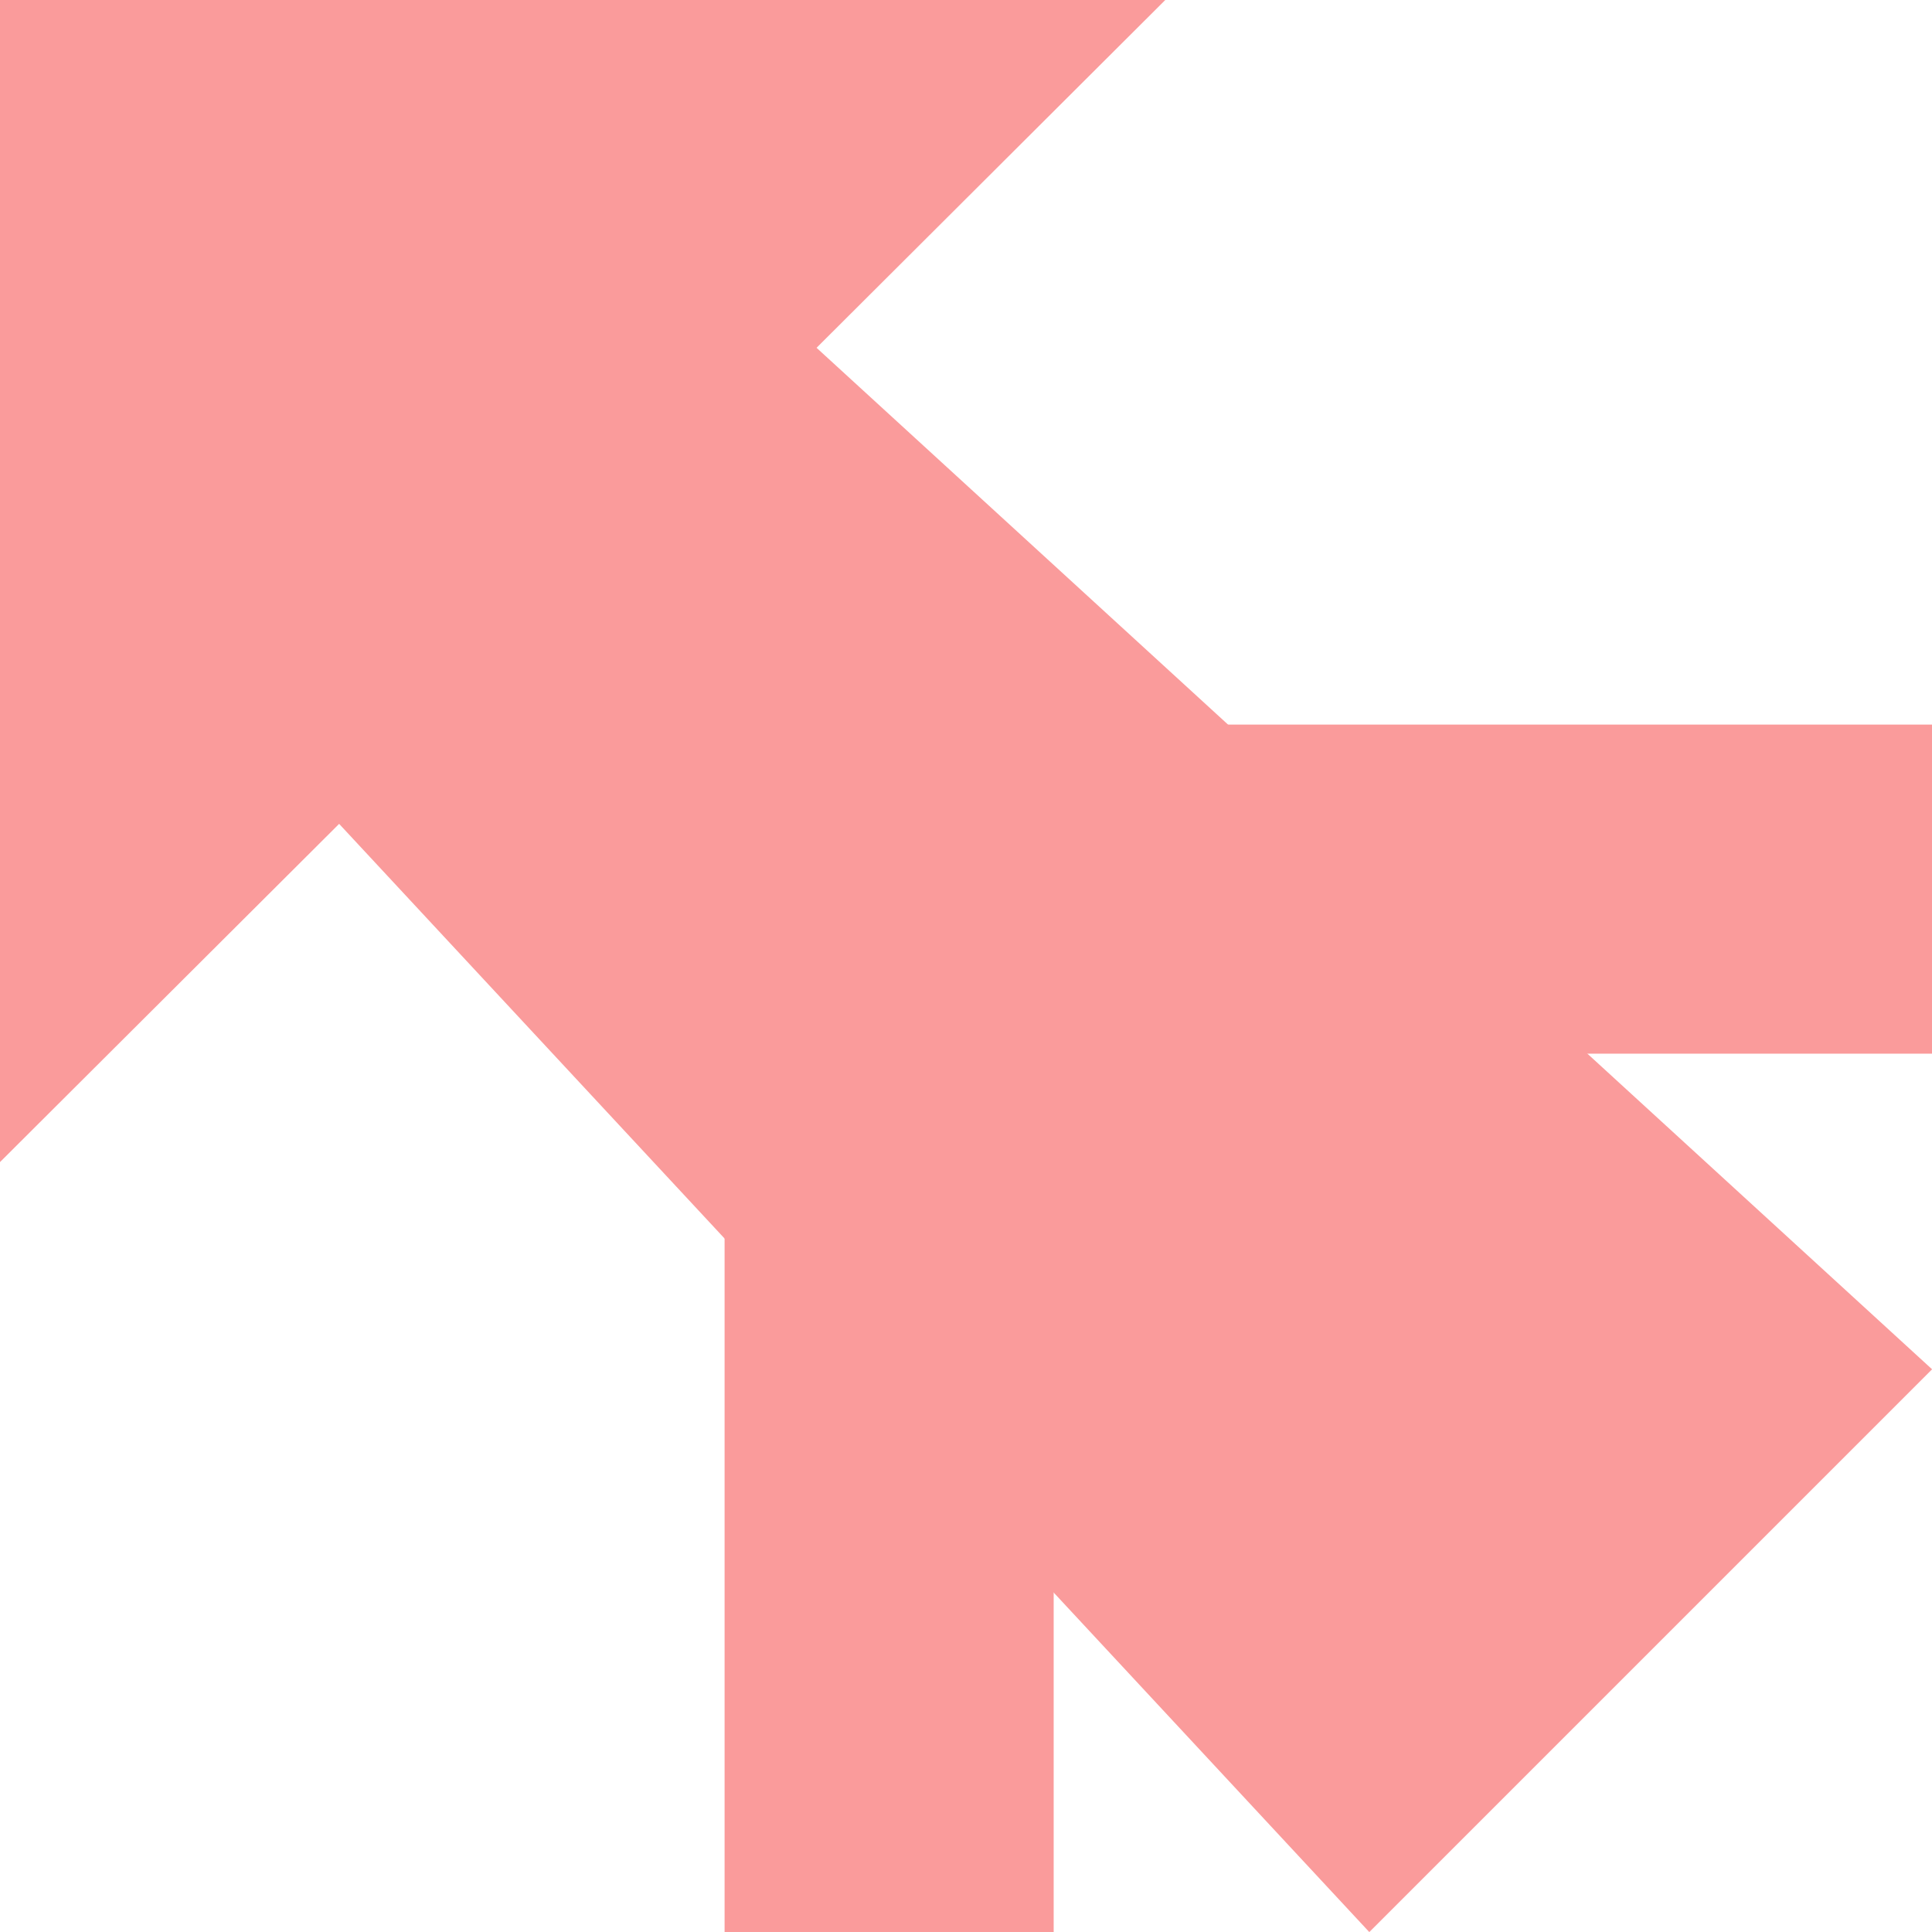<?xml version="1.0" encoding="UTF-8" standalone="no"?>
<!-- Created with Inkscape (http://www.inkscape.org/) -->

<svg
   width="16"
   height="16"
   viewBox="0 0 16 16"
   version="1.1"
   id="svg1"
   sodipodi:docname="projectile_icon.svg"
   inkscape:version="1.4.1 (93de688d07, 2025-03-30)"
   xml:space="preserve"
   inkscape:export-filename="projectile_icon.png"
   inkscape:export-xdpi="1"
   inkscape:export-ydpi="1"
   xmlns:inkscape="http://www.inkscape.org/namespaces/inkscape"
   xmlns:sodipodi="http://sodipodi.sourceforge.net/DTD/sodipodi-0.dtd"
   xmlns="http://www.w3.org/2000/svg"
   xmlns:svg="http://www.w3.org/2000/svg"><sodipodi:namedview
     id="namedview1"
     pagecolor="#505050"
     bordercolor="#eeeeee"
     borderopacity="1"
     inkscape:showpageshadow="0"
     inkscape:pageopacity="0"
     inkscape:pagecheckerboard="0"
     inkscape:deskcolor="#505050"
     inkscape:document-units="mm"
     inkscape:zoom="74.825389"
     inkscape:cx="6.0941882"
     inkscape:cy="10.183709"
     inkscape:window-width="3840"
     inkscape:window-height="2111"
     inkscape:window-x="0"
     inkscape:window-y="0"
     inkscape:window-maximized="1"
     inkscape:current-layer="layer1" /><defs
     id="defs1" /><g
     inkscape:label="Layer 1"
     inkscape:groupmode="layer"
     id="layer1"
     transform="scale(3.78)"><path
       style="display:inline;fill:none;fill-opacity:1;fill-rule:evenodd;stroke:#fa9b9b;stroke-width:0.721;stroke-dasharray:none;stroke-opacity:1;paint-order:markers fill stroke"
       d="M 1.948,4.233 V 1.948 h 2.285"
       id="path2-8"
       inkscape:label="feather" /><path
       id="path1"
       style="display:inline;fill:#fa9b9b;fill-opacity:1;fill-rule:evenodd;stroke:none;stroke-width:0.407;stroke-opacity:1;paint-order:markers fill stroke"
       d="M 2.553,0 1.789,0.762 4.233,3 3,4.233 0.743,1.805 0,2.546 V 0 Z"
       sodipodi:nodetypes="cccccccc"
       inkscape:label="body" /></g></svg>
